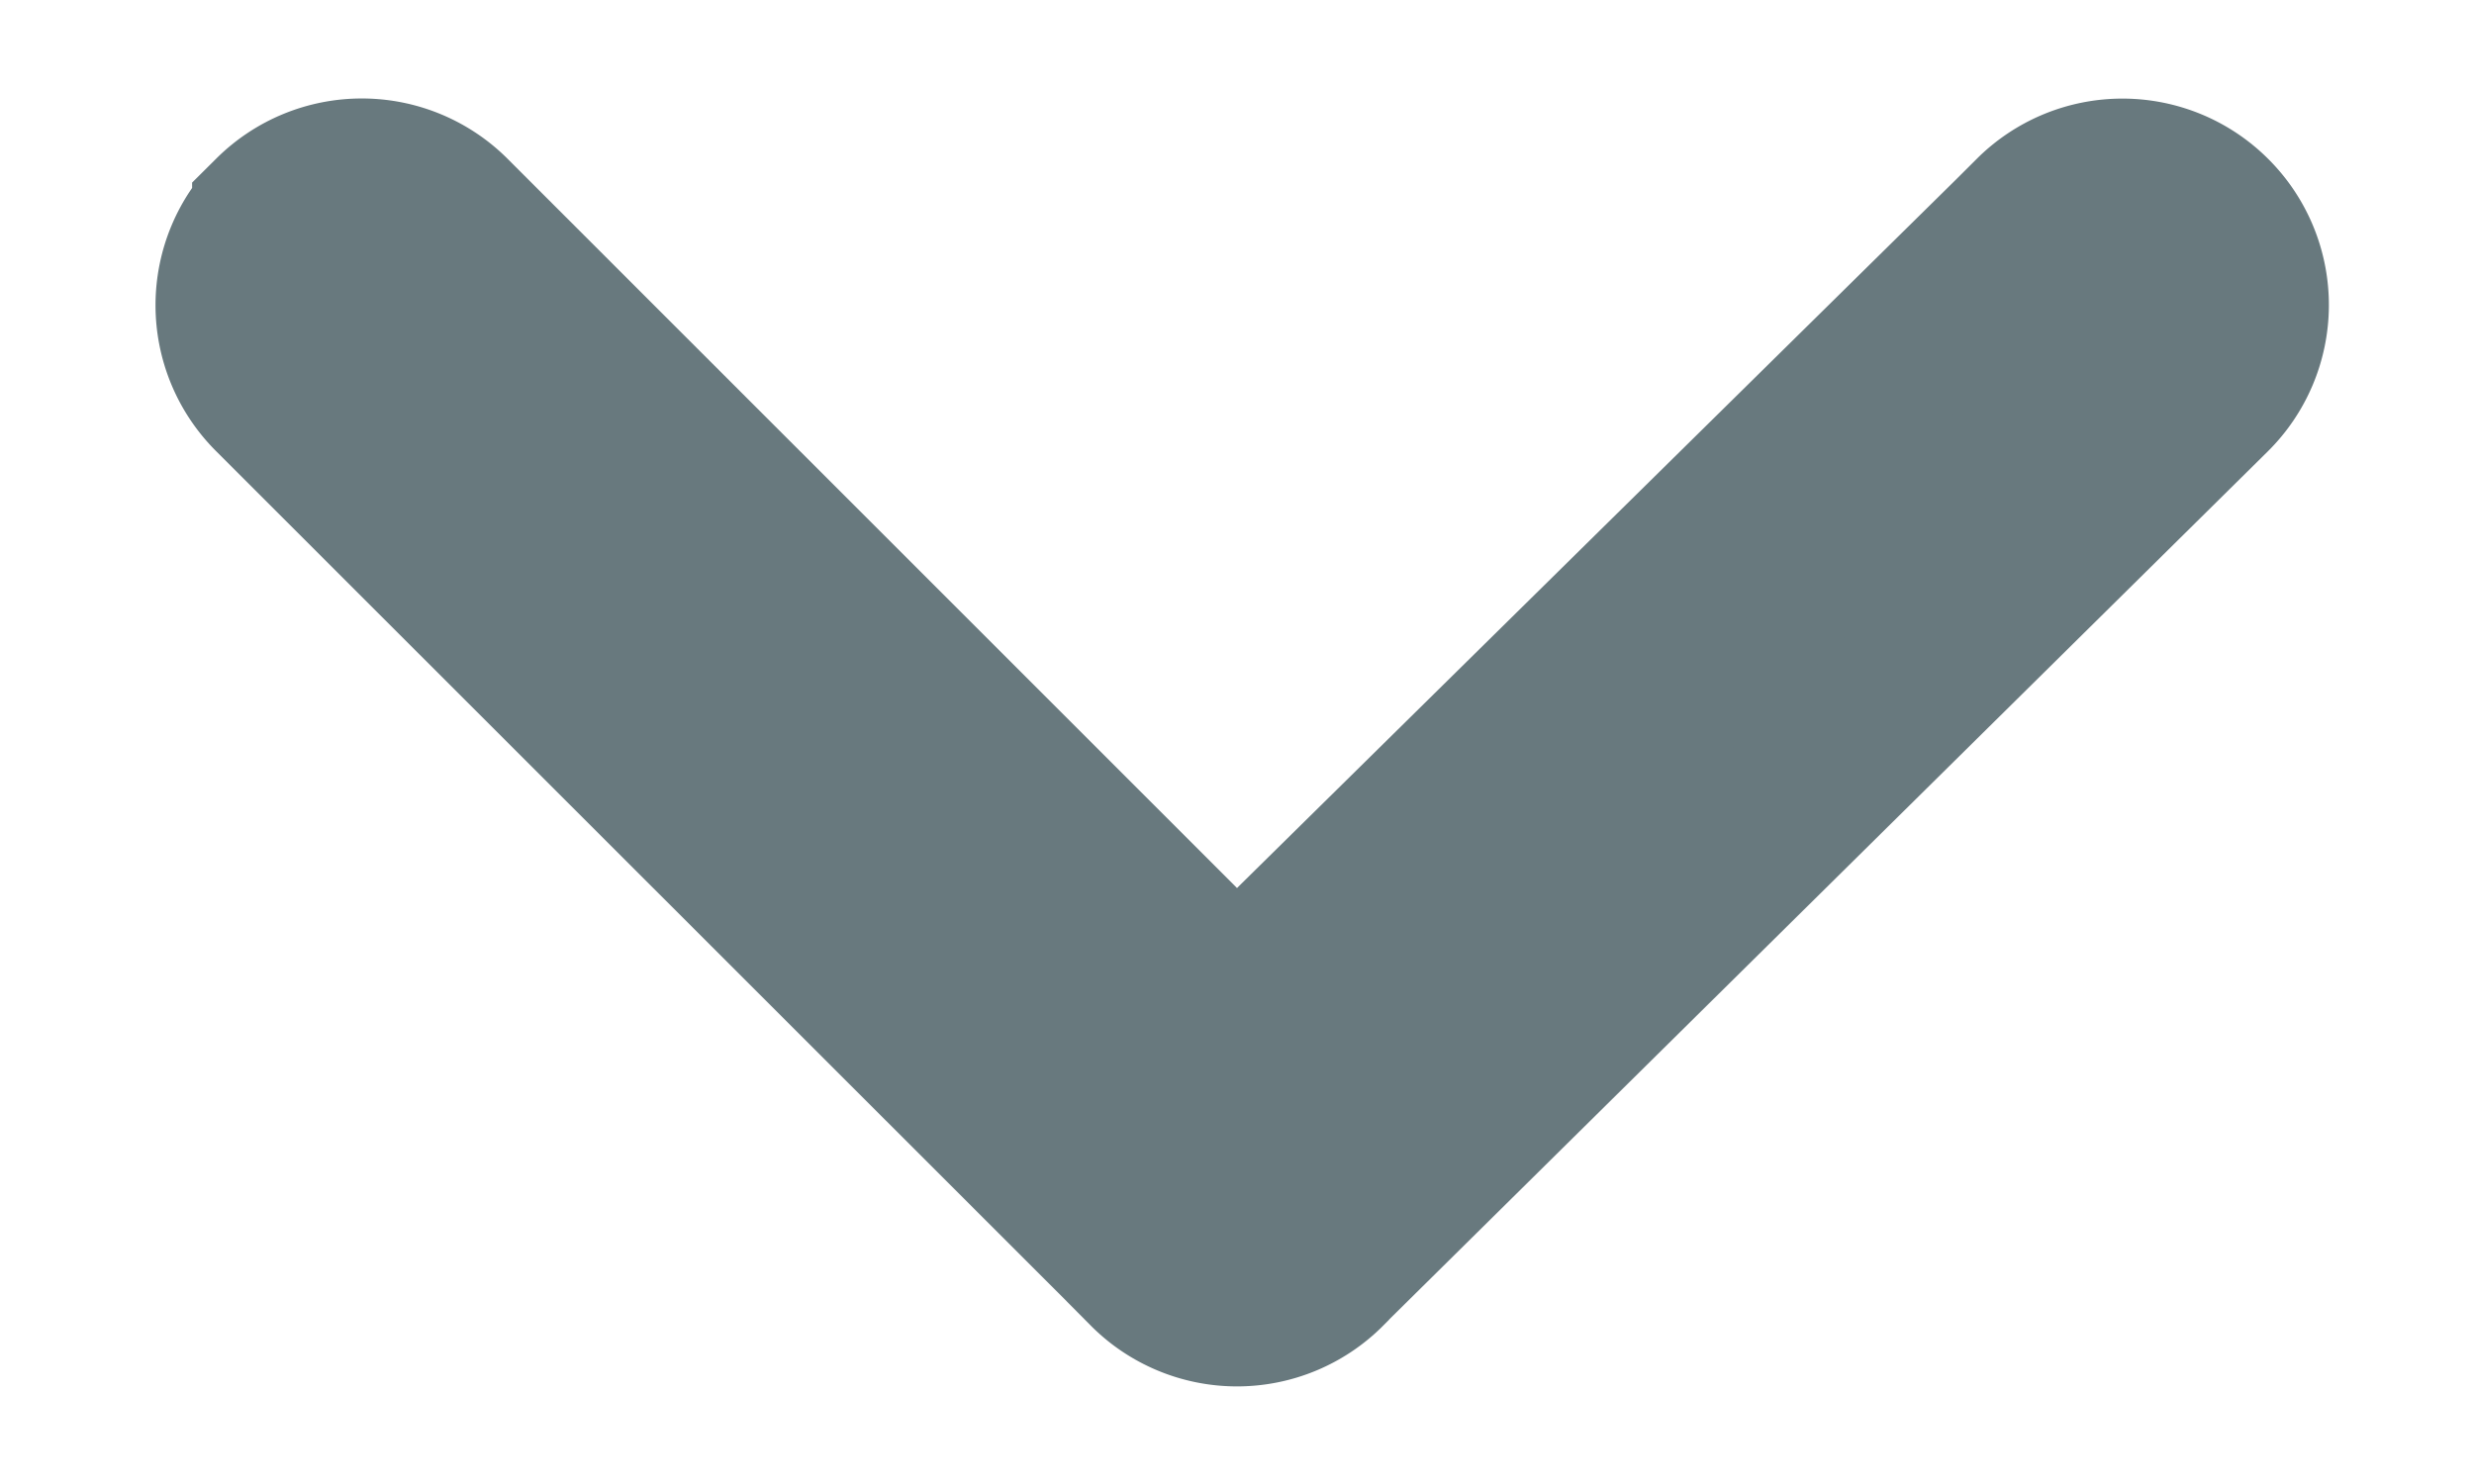 <svg width="10" height="6" fill="none" xmlns="http://www.w3.org/2000/svg"><path d="M8.932.878a.5.5 0 0 1 0 .71L5.357 5.121l-.002.003a.5.5 0 0 1-.71 0v-.001L1.11 1.589H1.11a.5.5 0 0 1 0-.71V.877a.5.5 0 0 1 .705 0l2.95 2.95.233.233.236-.232L8.226.879V.878a.5.5 0 0 1 .706 0Z" fill="#68797E" stroke="#68797E" stroke-width=".667"/></svg>